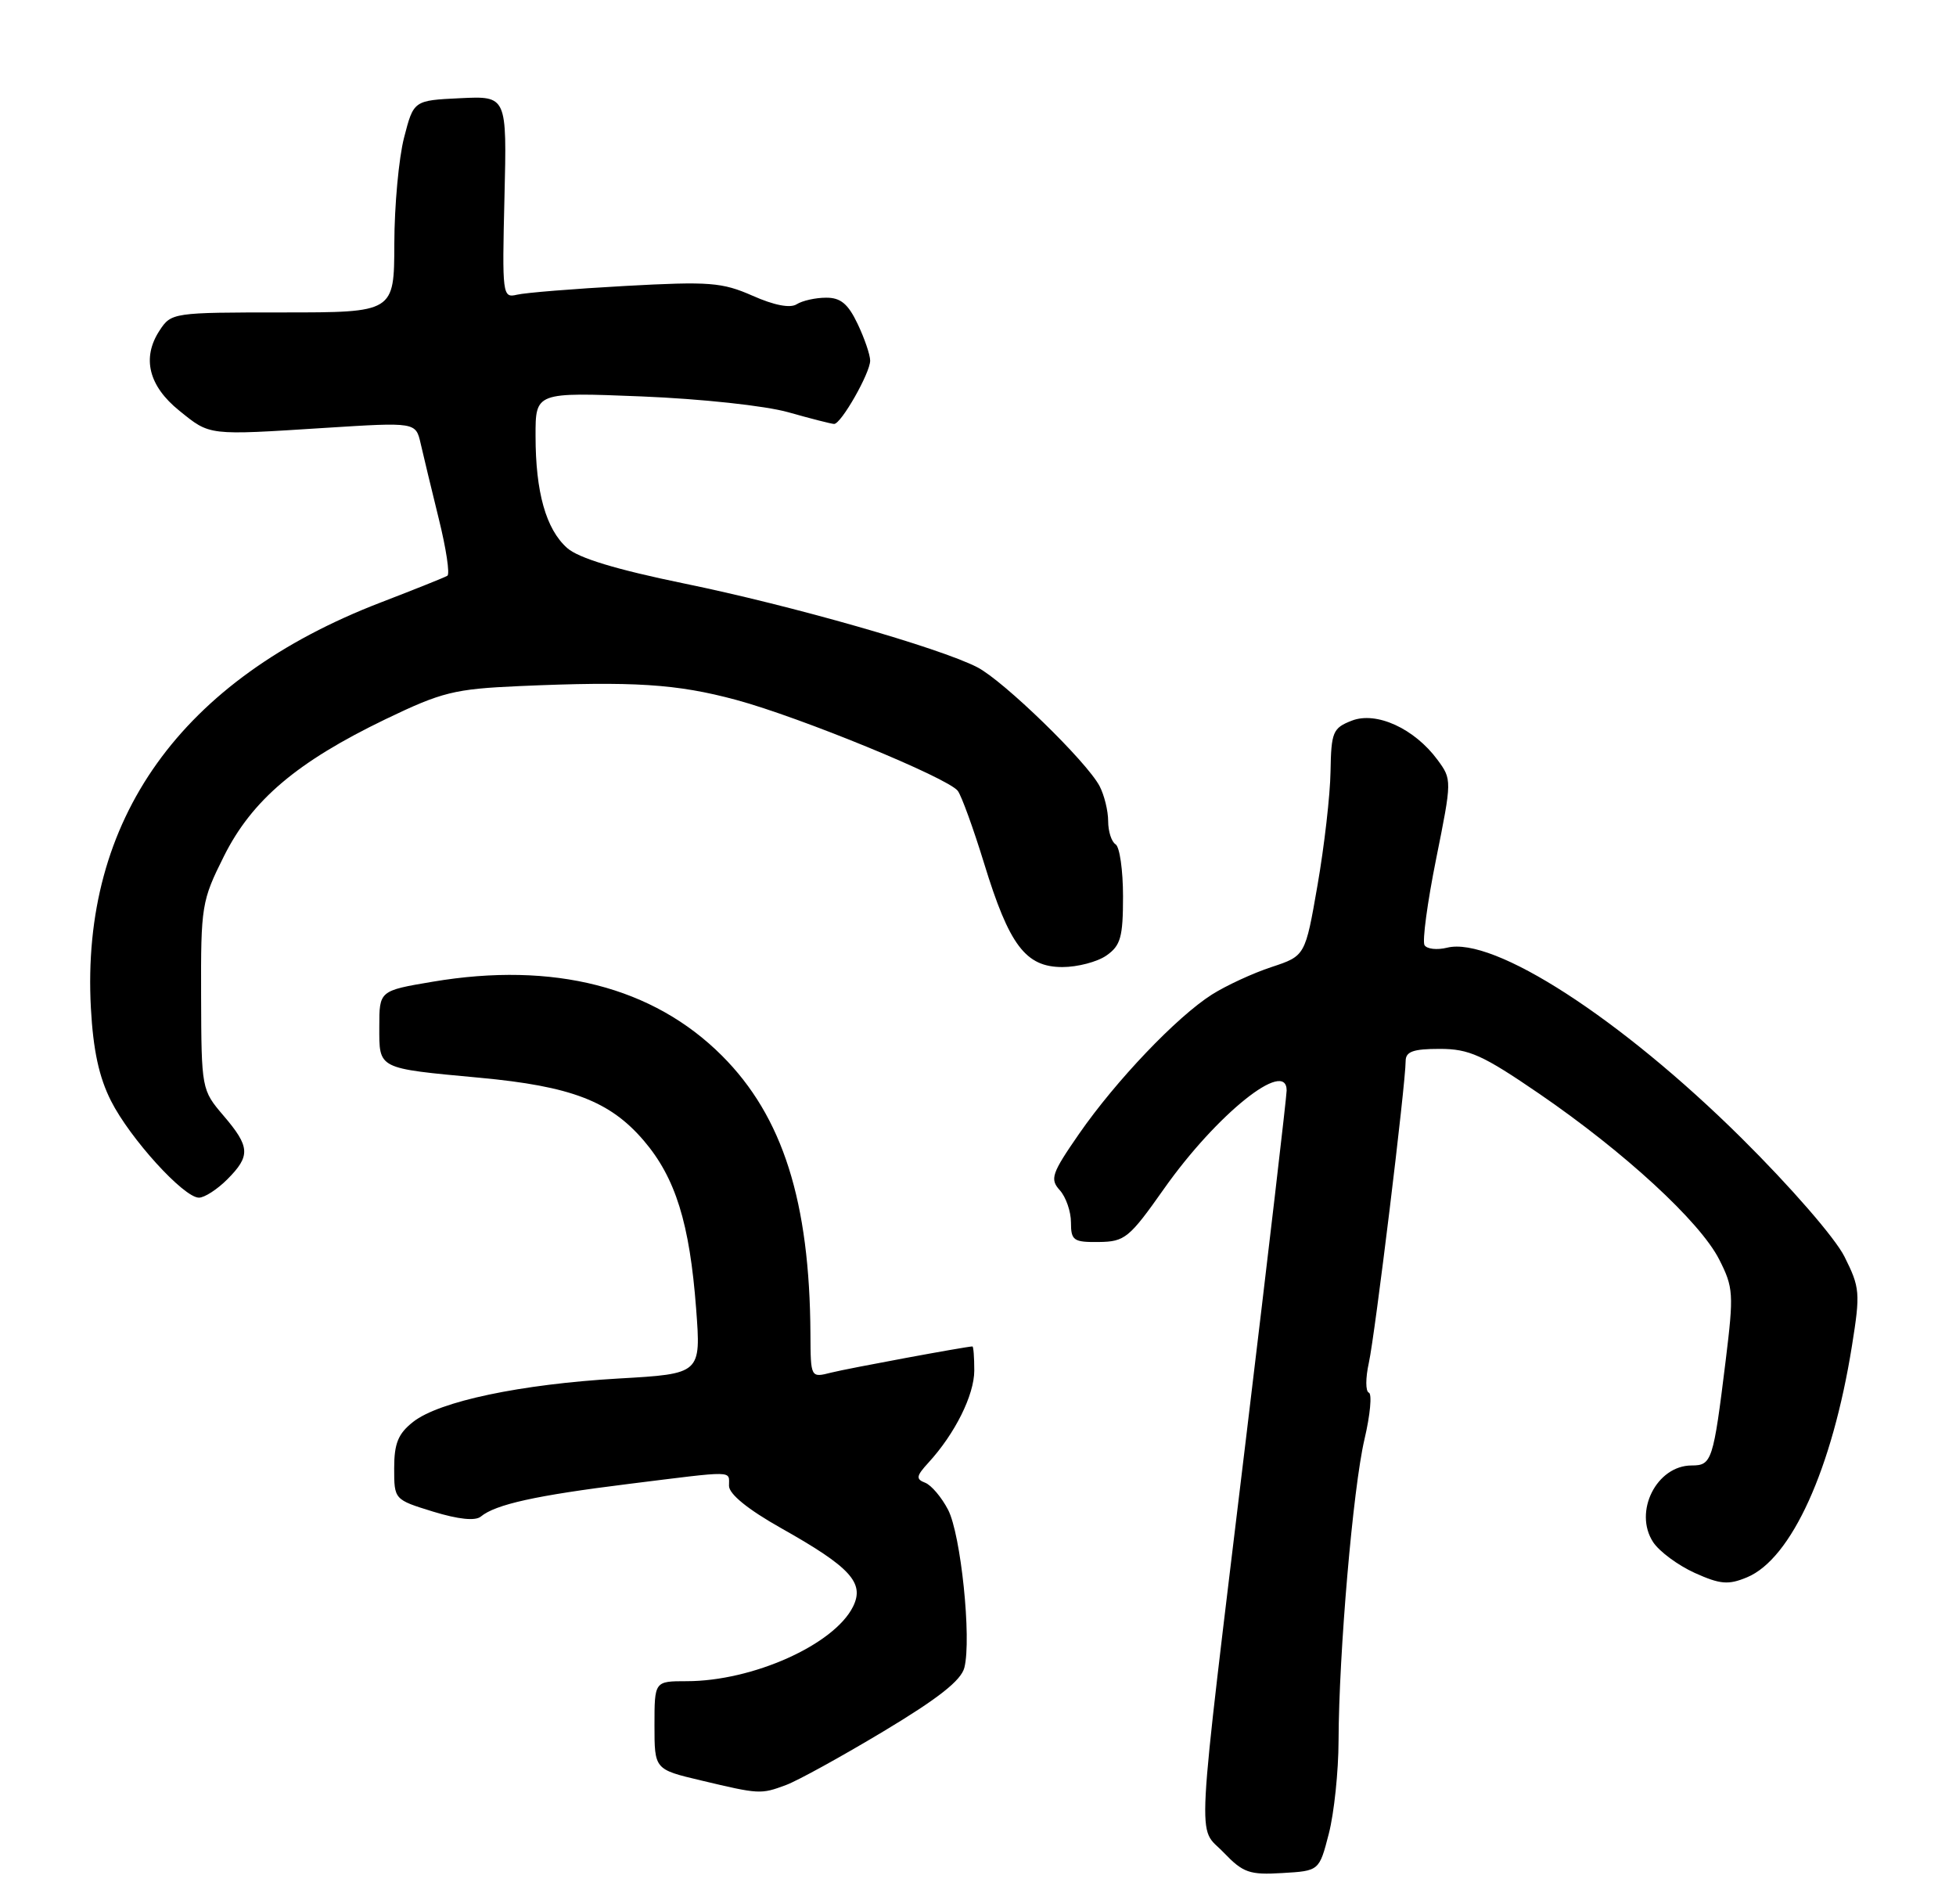 <?xml version="1.0" encoding="UTF-8" standalone="no"?>
<!DOCTYPE svg PUBLIC "-//W3C//DTD SVG 1.1//EN" "http://www.w3.org/Graphics/SVG/1.1/DTD/svg11.dtd" >
<svg xmlns="http://www.w3.org/2000/svg" xmlns:xlink="http://www.w3.org/1999/xlink" version="1.1" viewBox="0 0 263 256">
 <g >
 <path fill="currentColor"
d=" M 178.67 246.50 C 179.38 243.75 179.97 238.12 179.98 234.00 C 180.02 222.20 181.92 200.09 183.46 193.50 C 184.24 190.20 184.50 187.37 184.05 187.21 C 183.60 187.04 183.60 185.24 184.05 183.21 C 184.88 179.48 189.00 145.69 189.00 142.64 C 189.00 141.36 190.01 141.00 193.58 141.00 C 197.54 141.00 199.35 141.82 206.98 147.04 C 218.41 154.87 228.56 164.21 231.15 169.29 C 233.08 173.08 233.13 173.92 232.03 182.91 C 230.37 196.39 230.17 197.00 227.46 197.00 C 222.74 197.00 219.61 203.23 222.28 207.31 C 223.11 208.57 225.62 210.42 227.86 211.44 C 231.30 212.99 232.39 213.08 234.89 212.04 C 240.87 209.57 246.36 197.47 249.01 180.92 C 250.15 173.79 250.09 173.09 248.00 168.92 C 246.74 166.41 240.75 159.52 234.14 152.97 C 217.90 136.89 200.79 125.83 194.56 127.40 C 193.22 127.73 191.86 127.58 191.54 127.06 C 191.22 126.54 191.92 121.32 193.10 115.46 C 195.23 104.87 195.23 104.79 193.29 102.15 C 190.18 97.93 185.06 95.59 181.75 96.88 C 179.21 97.87 178.99 98.39 178.90 103.73 C 178.85 106.90 178.06 113.78 177.15 119.00 C 175.50 128.50 175.50 128.50 170.96 130.00 C 168.46 130.82 164.86 132.49 162.96 133.69 C 158.23 136.69 150.04 145.28 145.09 152.42 C 141.40 157.75 141.14 158.50 142.50 160.00 C 143.32 160.91 144.00 162.86 144.00 164.33 C 144.00 166.76 144.34 167.00 147.75 166.96 C 151.24 166.92 151.84 166.43 156.50 159.82 C 163.58 149.78 173.00 142.23 173.00 146.59 C 173.00 147.37 170.55 168.36 167.55 193.25 C 160.68 250.26 160.95 245.29 164.53 249.03 C 167.14 251.75 168.00 252.06 172.42 251.79 C 177.38 251.50 177.38 251.50 178.67 246.50 Z  M 105.68 239.96 C 107.23 239.39 113.13 236.14 118.78 232.75 C 126.16 228.32 129.24 225.90 129.67 224.17 C 130.65 220.28 129.20 206.29 127.48 202.96 C 126.61 201.28 125.22 199.64 124.39 199.32 C 123.12 198.83 123.19 198.42 124.84 196.62 C 128.40 192.74 130.99 187.54 131.00 184.25 C 131.00 182.46 130.89 181.00 130.75 181.00 C 129.90 181.01 114.01 183.95 111.75 184.52 C 109.00 185.22 109.00 185.22 108.97 179.36 C 108.88 161.51 105.25 150.09 97.08 141.92 C 87.81 132.65 74.43 129.23 58.18 131.97 C 51.00 133.18 51.00 133.18 51.00 138.02 C 51.00 143.76 50.65 143.59 64.50 144.88 C 76.78 146.02 82.01 148.02 86.55 153.32 C 90.83 158.32 92.73 164.44 93.60 175.92 C 94.26 184.68 94.26 184.68 83.20 185.31 C 70.03 186.07 59.06 188.38 55.55 191.14 C 53.54 192.72 53.00 194.03 53.00 197.37 C 53.00 201.59 53.00 201.59 58.25 203.21 C 61.65 204.25 63.91 204.48 64.65 203.87 C 66.63 202.23 72.07 201.03 84.47 199.49 C 99.11 197.67 98.00 197.65 98.02 199.75 C 98.04 200.86 100.58 202.92 105.00 205.41 C 114.37 210.68 116.29 212.78 114.69 215.99 C 112.14 221.10 101.20 226.00 92.32 226.00 C 88.00 226.00 88.00 226.00 88.00 231.93 C 88.00 237.86 88.00 237.86 94.25 239.34 C 102.11 241.21 102.29 241.22 105.68 239.96 Z  M 30.55 158.55 C 33.71 155.38 33.64 154.17 30.04 149.96 C 27.11 146.53 27.08 146.39 27.04 133.91 C 27.00 121.78 27.11 121.09 30.11 115.10 C 33.88 107.55 39.94 102.42 51.84 96.68 C 59.43 93.03 61.07 92.62 69.84 92.23 C 85.19 91.56 90.99 91.93 99.00 94.09 C 107.61 96.42 127.42 104.55 128.78 106.31 C 129.28 106.97 130.88 111.37 132.33 116.09 C 135.70 127.08 137.91 130.00 142.85 130.00 C 144.89 130.00 147.56 129.30 148.78 128.44 C 150.68 127.11 151.00 125.97 151.00 120.50 C 151.00 116.99 150.55 113.84 150.00 113.50 C 149.45 113.16 149.00 111.75 149.00 110.38 C 149.00 109.00 148.48 106.89 147.85 105.68 C 146.11 102.37 134.91 91.49 131.39 89.69 C 126.28 87.07 106.44 81.40 92.00 78.44 C 82.85 76.56 77.77 75.02 76.25 73.66 C 73.41 71.13 72.01 66.16 72.01 58.61 C 72.00 52.72 72.00 52.72 86.25 53.29 C 94.33 53.62 102.88 54.54 106.00 55.42 C 109.03 56.28 111.79 56.98 112.15 56.99 C 113.09 57.01 117.00 50.14 117.00 48.48 C 117.00 47.70 116.24 45.48 115.31 43.53 C 114.03 40.84 113.02 40.00 111.06 40.02 C 109.65 40.02 107.88 40.42 107.12 40.90 C 106.25 41.46 104.08 41.04 101.20 39.76 C 97.09 37.95 95.40 37.82 84.07 38.44 C 77.16 38.82 70.60 39.35 69.50 39.62 C 67.56 40.08 67.51 39.67 67.83 26.50 C 68.16 12.90 68.16 12.90 61.89 13.20 C 55.62 13.50 55.62 13.50 54.33 18.50 C 53.62 21.25 53.03 27.66 53.02 32.75 C 53.00 42.00 53.00 42.00 38.02 42.00 C 23.26 42.00 23.02 42.03 21.45 44.44 C 19.05 48.10 19.98 51.88 24.10 55.20 C 28.28 58.58 27.86 58.53 43.70 57.52 C 55.90 56.75 55.90 56.75 56.56 59.62 C 56.92 61.21 58.02 65.76 59.00 69.75 C 59.99 73.74 60.51 77.18 60.15 77.40 C 59.79 77.62 55.76 79.23 51.19 80.99 C 24.30 91.34 10.85 110.15 12.22 135.50 C 12.53 141.18 13.31 144.80 14.93 148.00 C 17.49 153.06 24.71 161.00 26.75 161.00 C 27.49 161.00 29.20 159.90 30.55 158.55 Z "/>
</g>
</svg>